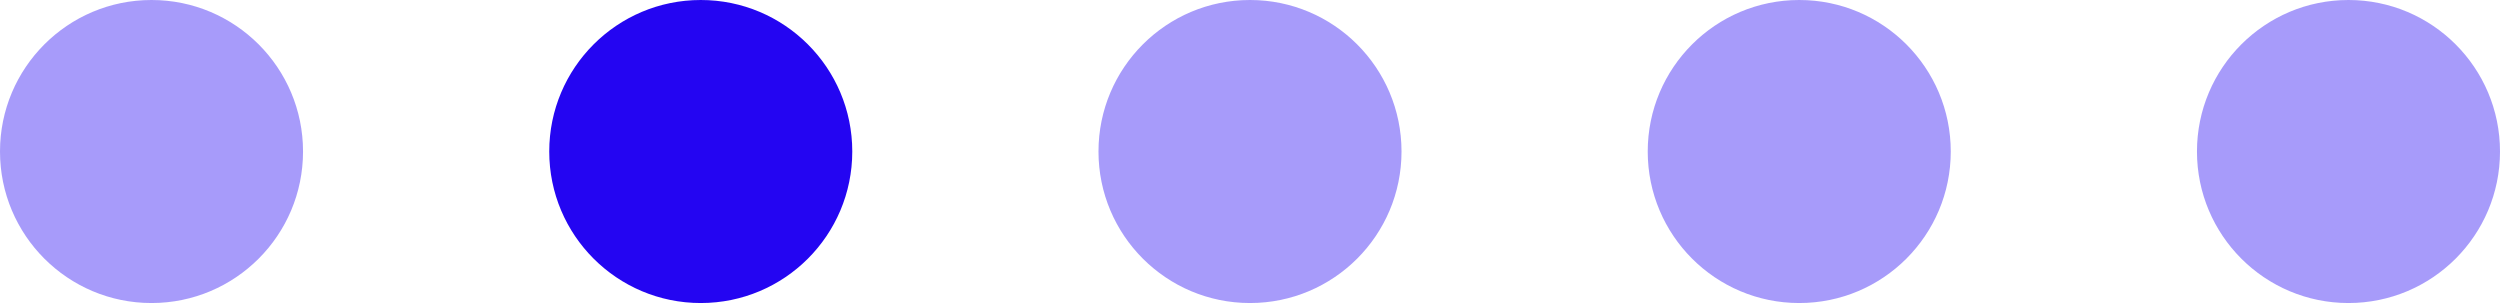 <svg width="132" height="16" viewBox="0 0 132 16" fill="none" xmlns="http://www.w3.org/2000/svg">
<circle cx="124" cy="8" r="8" fill="#2405F2" fill-opacity="0.4"/>
<circle cx="95" cy="8" r="8" fill="#2405F2" fill-opacity="0.4"/>
<circle cx="66" cy="8" r="8" fill="#2405F2" fill-opacity="0.4"/>
<circle cx="37" cy="8" r="8" fill="#2405F2"/>
<circle cx="8" cy="8" r="8" fill="#2405F2" fill-opacity="0.4"/>
</svg>
